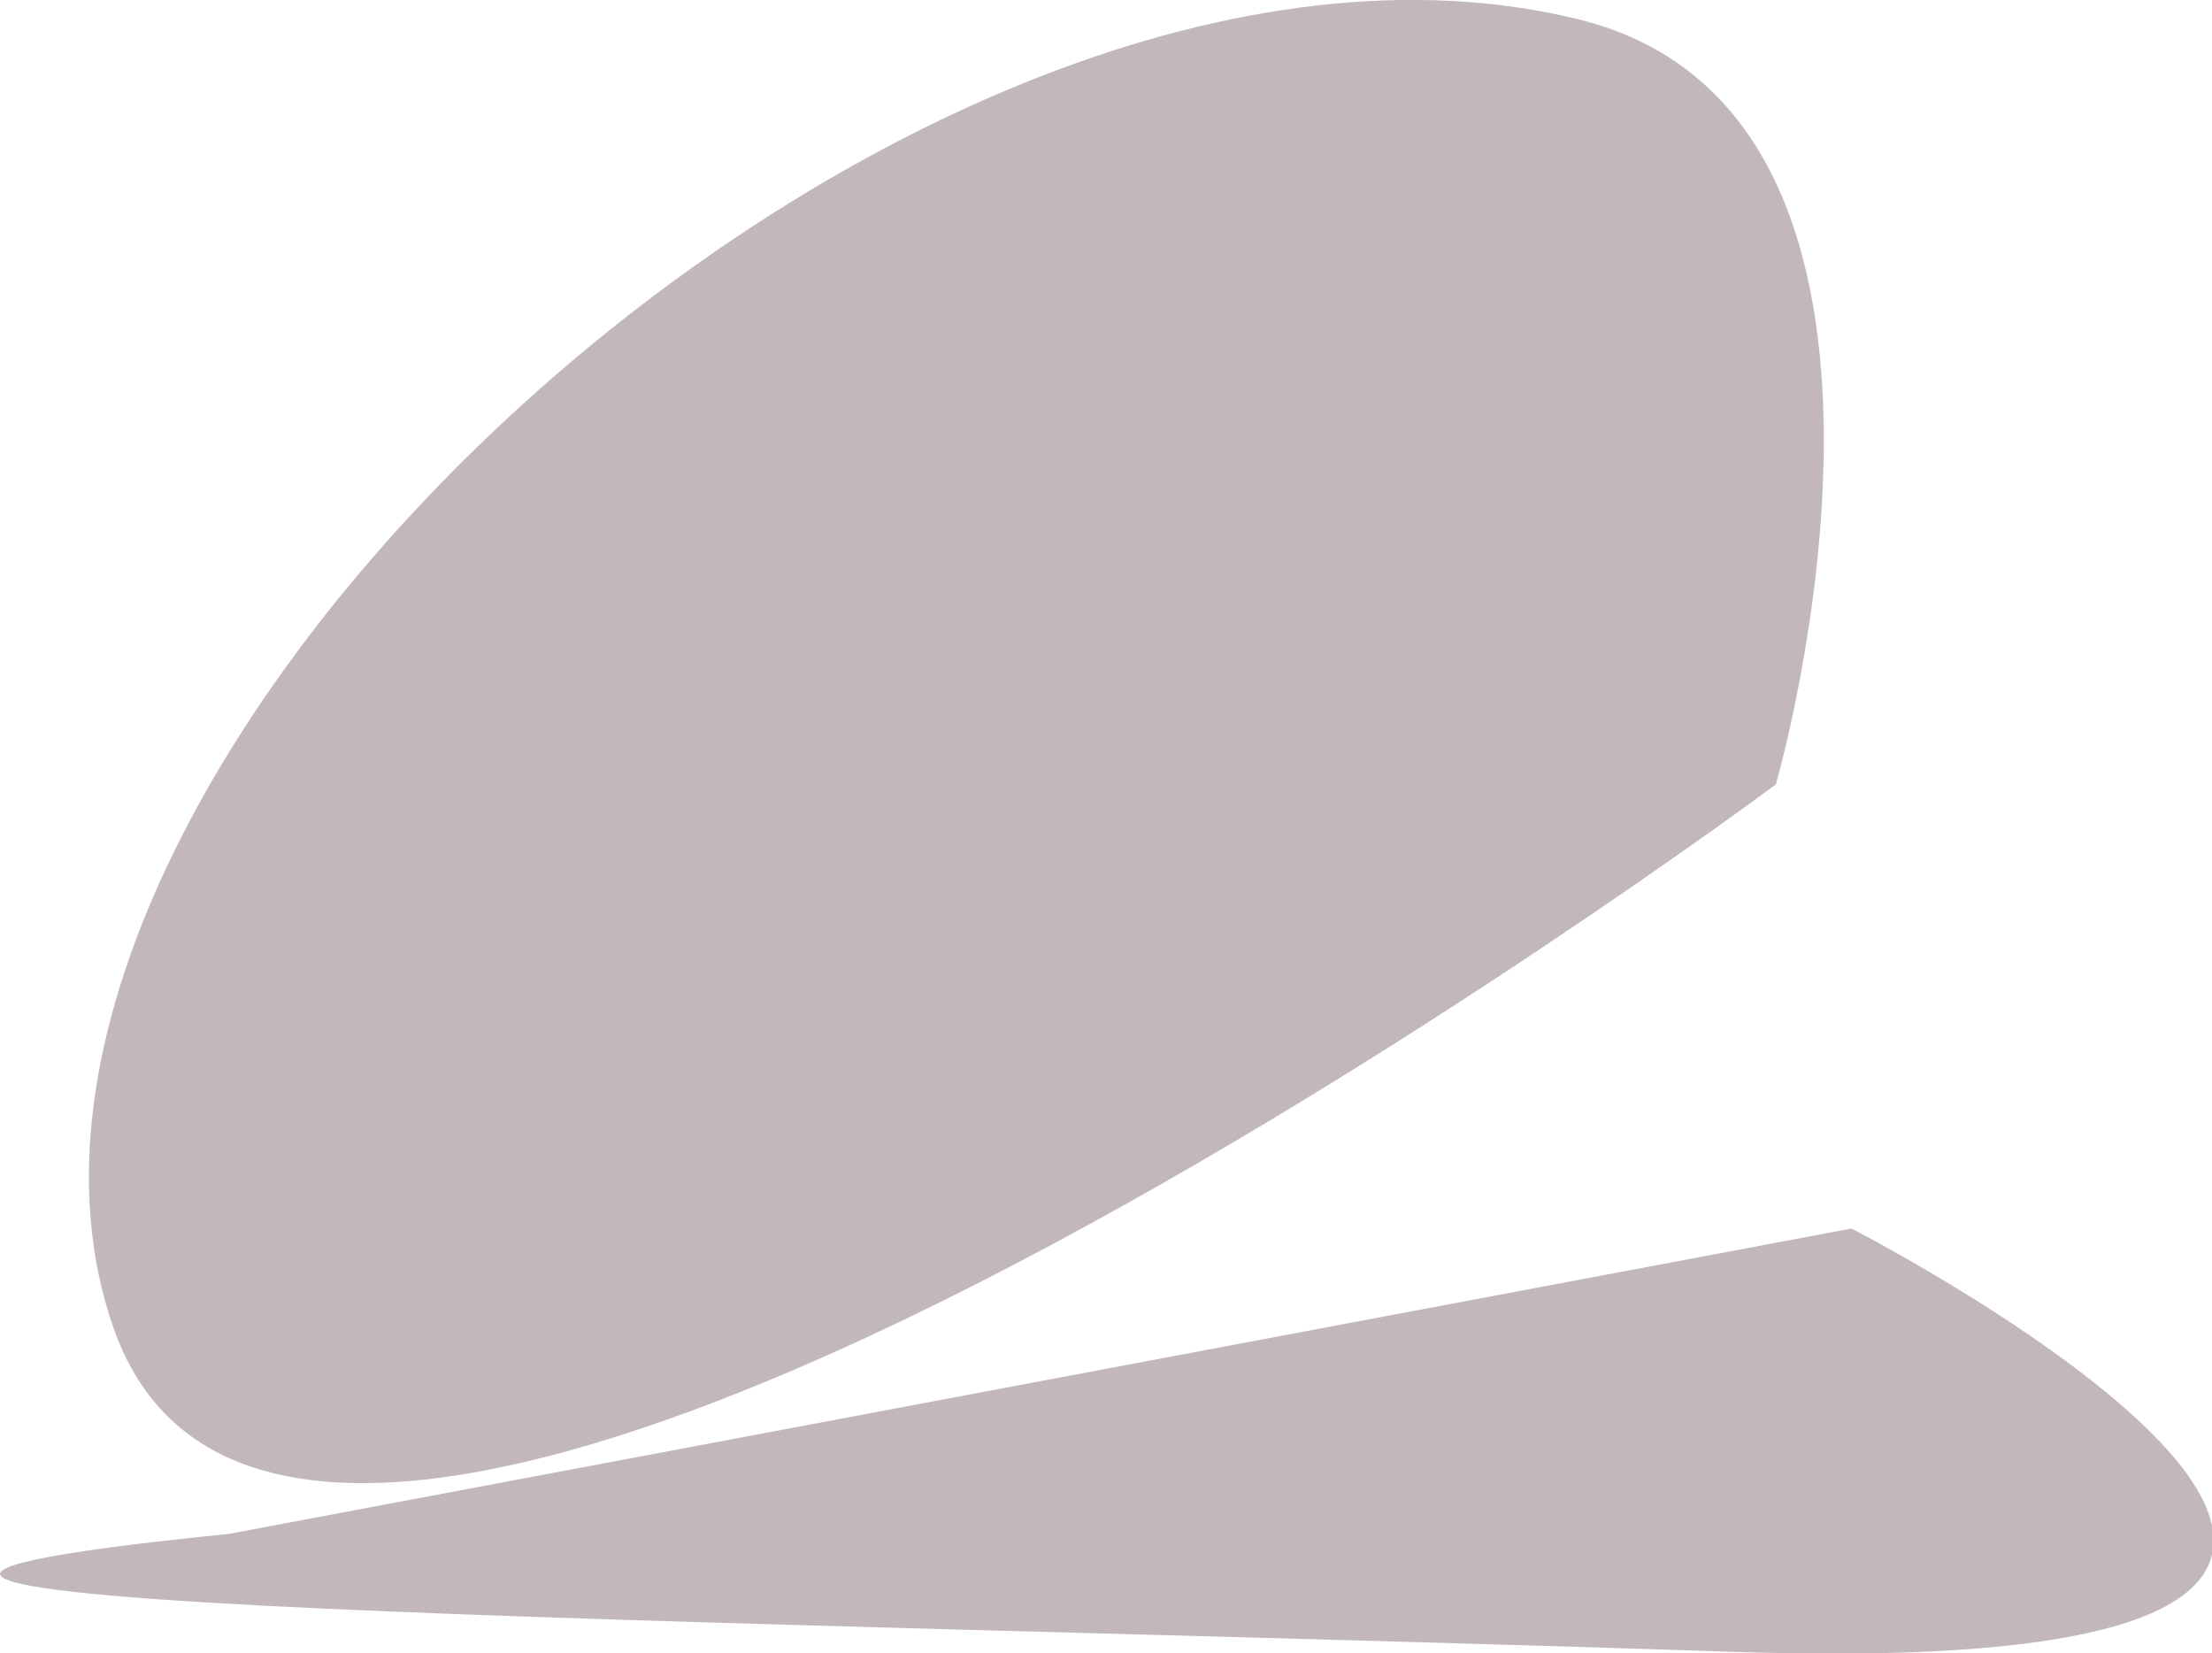 <svg xmlns="http://www.w3.org/2000/svg" viewBox="0 0 84.24 62.96"><defs><style>.cls-1{isolation:isolate;}.cls-2{opacity:0.34;mix-blend-mode:multiply;}.cls-3{fill:#4f2d41;}</style></defs><g class="cls-1"><g id="Layer_2" data-name="Layer 2"><g id="Ñëîé_1" data-name="Ñëîé 1"><g class="cls-2"><path class="cls-3" d="M67.63,29.87S75,4.42,60.13.74C34.66-5.54-3,29.45,4.31,50.53S67.63,29.87,67.63,29.87Z"/></g><g class="cls-2"><path class="cls-3" d="M8.71,58.41C-19.81,61.28,27.64,61.62,66,62.9s4.51-16.12,4.51-16.12Z"/></g></g></g></g></svg>